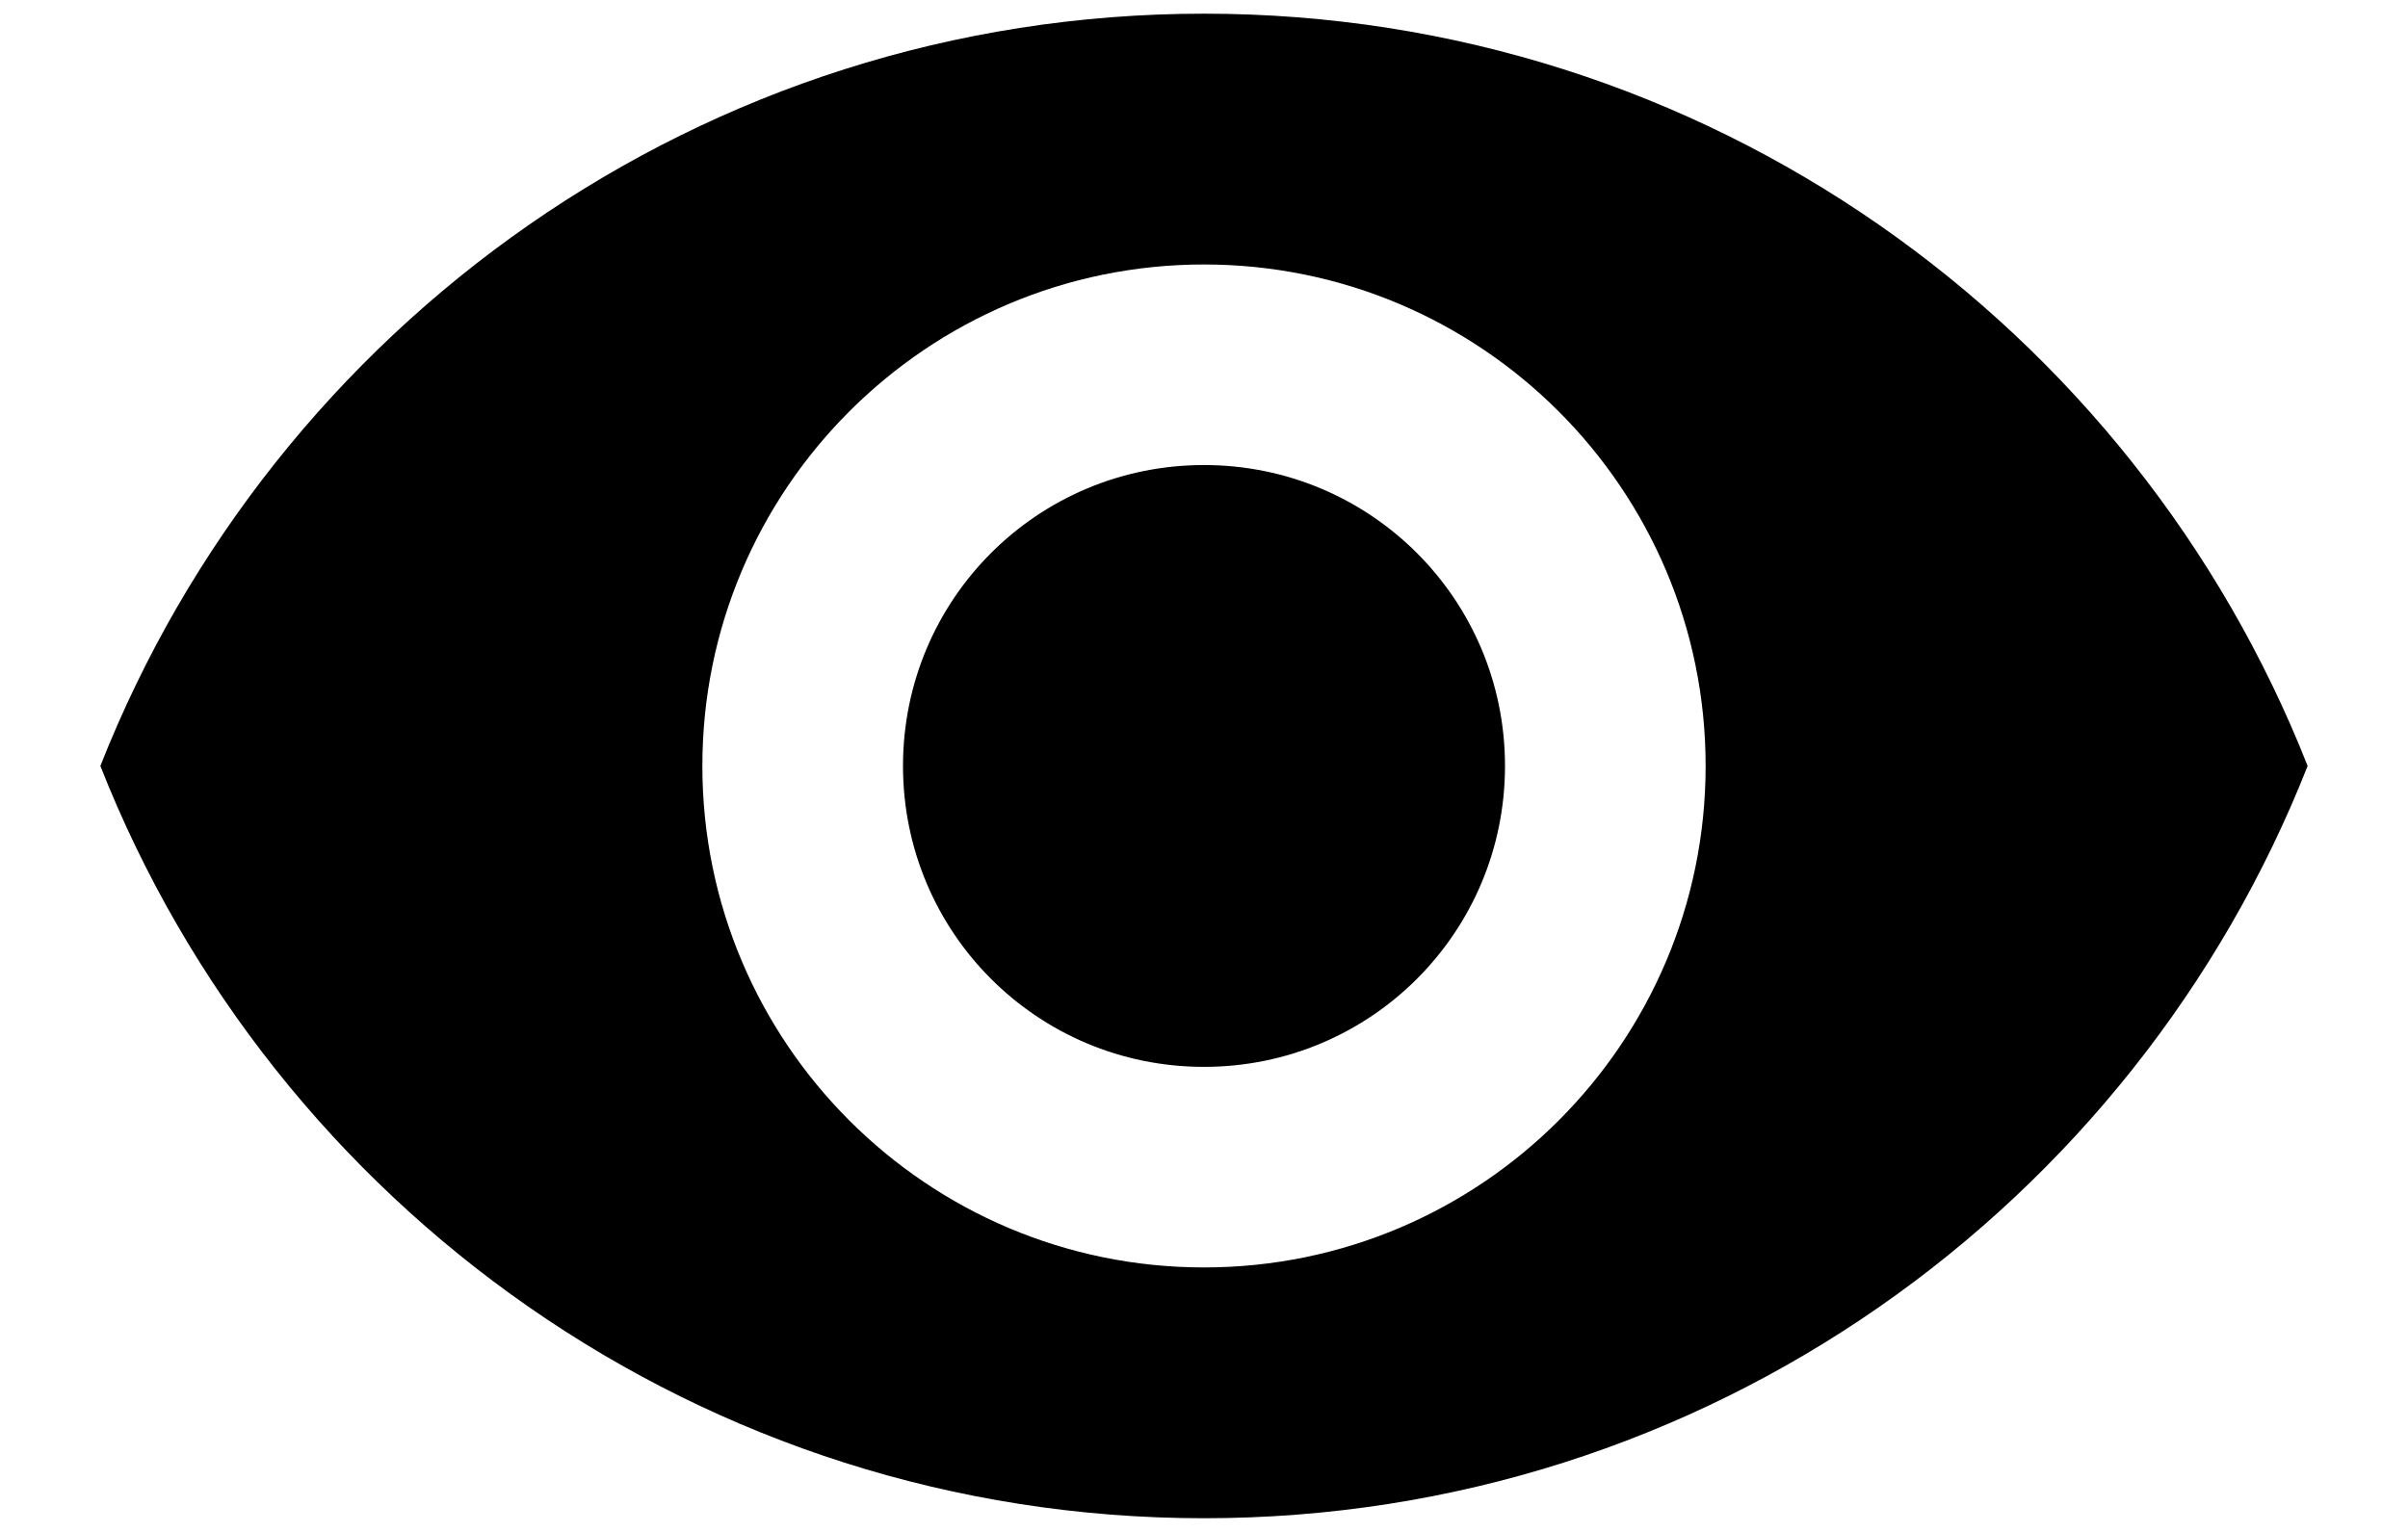 <svg width="22" height="14" viewBox="0 0 22 14" fill="none" xmlns="http://www.w3.org/2000/svg">
<path d="M11 0.125C6.417 0.125 2.502 2.976 0.917 7C2.502 11.024 6.417 13.875 11 13.875C15.583 13.875 19.497 11.024 21.083 7C19.497 2.976 15.583 0.125 11 0.125ZM11 11.583C8.47 11.583 6.417 9.53 6.417 7C6.417 4.47 8.47 2.417 11 2.417C13.53 2.417 15.583 4.47 15.583 7C15.583 9.53 13.53 11.583 11 11.583ZM11 4.25C9.478 4.25 8.25 5.478 8.25 7C8.25 8.522 9.478 9.75 11 9.75C12.521 9.75 13.75 8.522 13.75 7C13.75 5.478 12.521 4.25 11 4.25Z" fill="black"/>
</svg>
